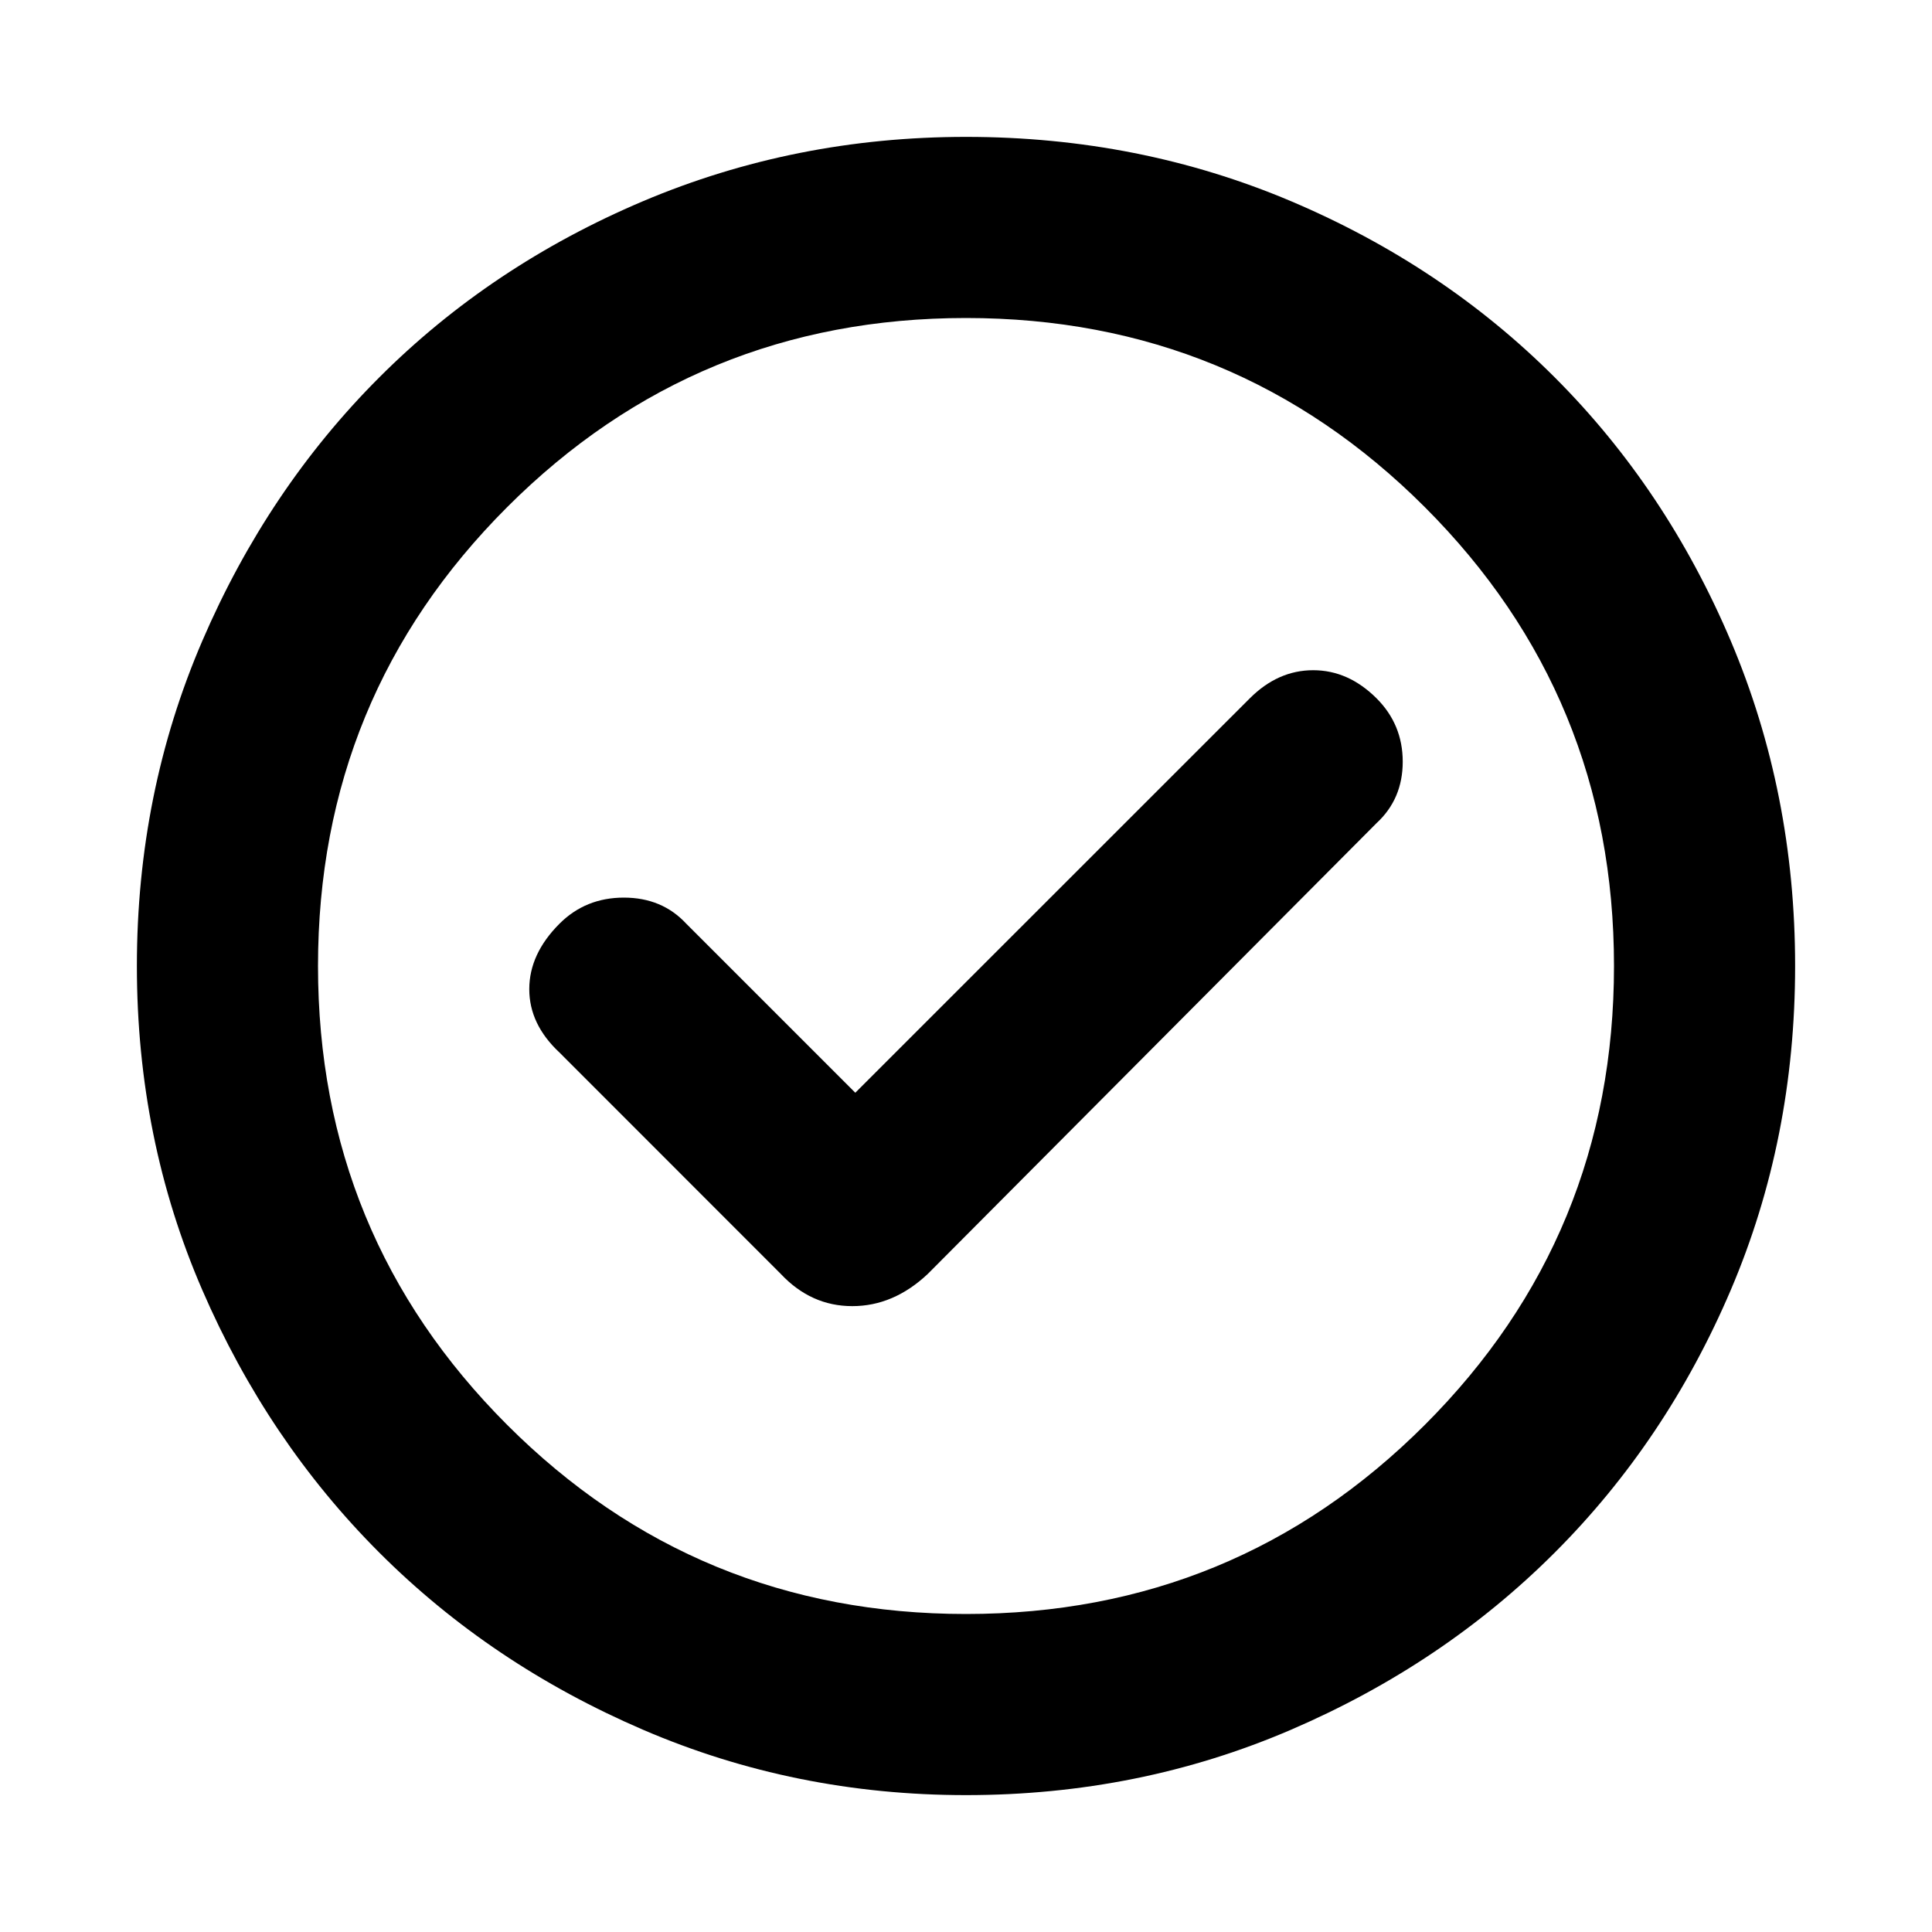 <svg xmlns="http://www.w3.org/2000/svg" height="20" width="20"><path d="M8.854 11.312 7.104 9.562Q6.854 9.292 6.458 9.292Q6.062 9.292 5.792 9.562Q5.479 9.875 5.479 10.24Q5.479 10.604 5.792 10.896L8.083 13.188Q8.396 13.521 8.823 13.521Q9.25 13.521 9.604 13.188L14.25 8.521Q14.521 8.271 14.521 7.885Q14.521 7.5 14.25 7.229Q13.958 6.938 13.594 6.938Q13.229 6.938 12.938 7.229ZM10 18.583Q8.229 18.583 6.656 17.906Q5.083 17.229 3.927 16.073Q2.771 14.917 2.094 13.354Q1.417 11.792 1.417 10Q1.417 8.208 2.094 6.635Q2.771 5.062 3.927 3.906Q5.083 2.75 6.656 2.083Q8.229 1.417 10 1.417Q11.792 1.417 13.365 2.083Q14.938 2.75 16.094 3.906Q17.25 5.062 17.917 6.635Q18.583 8.208 18.583 10Q18.583 11.792 17.917 13.354Q17.25 14.917 16.094 16.073Q14.938 17.229 13.365 17.906Q11.792 18.583 10 18.583ZM10 10Q10 10 10 10Q10 10 10 10Q10 10 10 10Q10 10 10 10Q10 10 10 10Q10 10 10 10Q10 10 10 10Q10 10 10 10ZM10 16.708Q12.792 16.708 14.75 14.75Q16.708 12.792 16.708 10Q16.708 7.208 14.75 5.25Q12.792 3.292 10 3.292Q7.208 3.292 5.25 5.25Q3.292 7.208 3.292 10Q3.292 12.792 5.25 14.75Q7.208 16.708 10 16.708Z"/></svg>